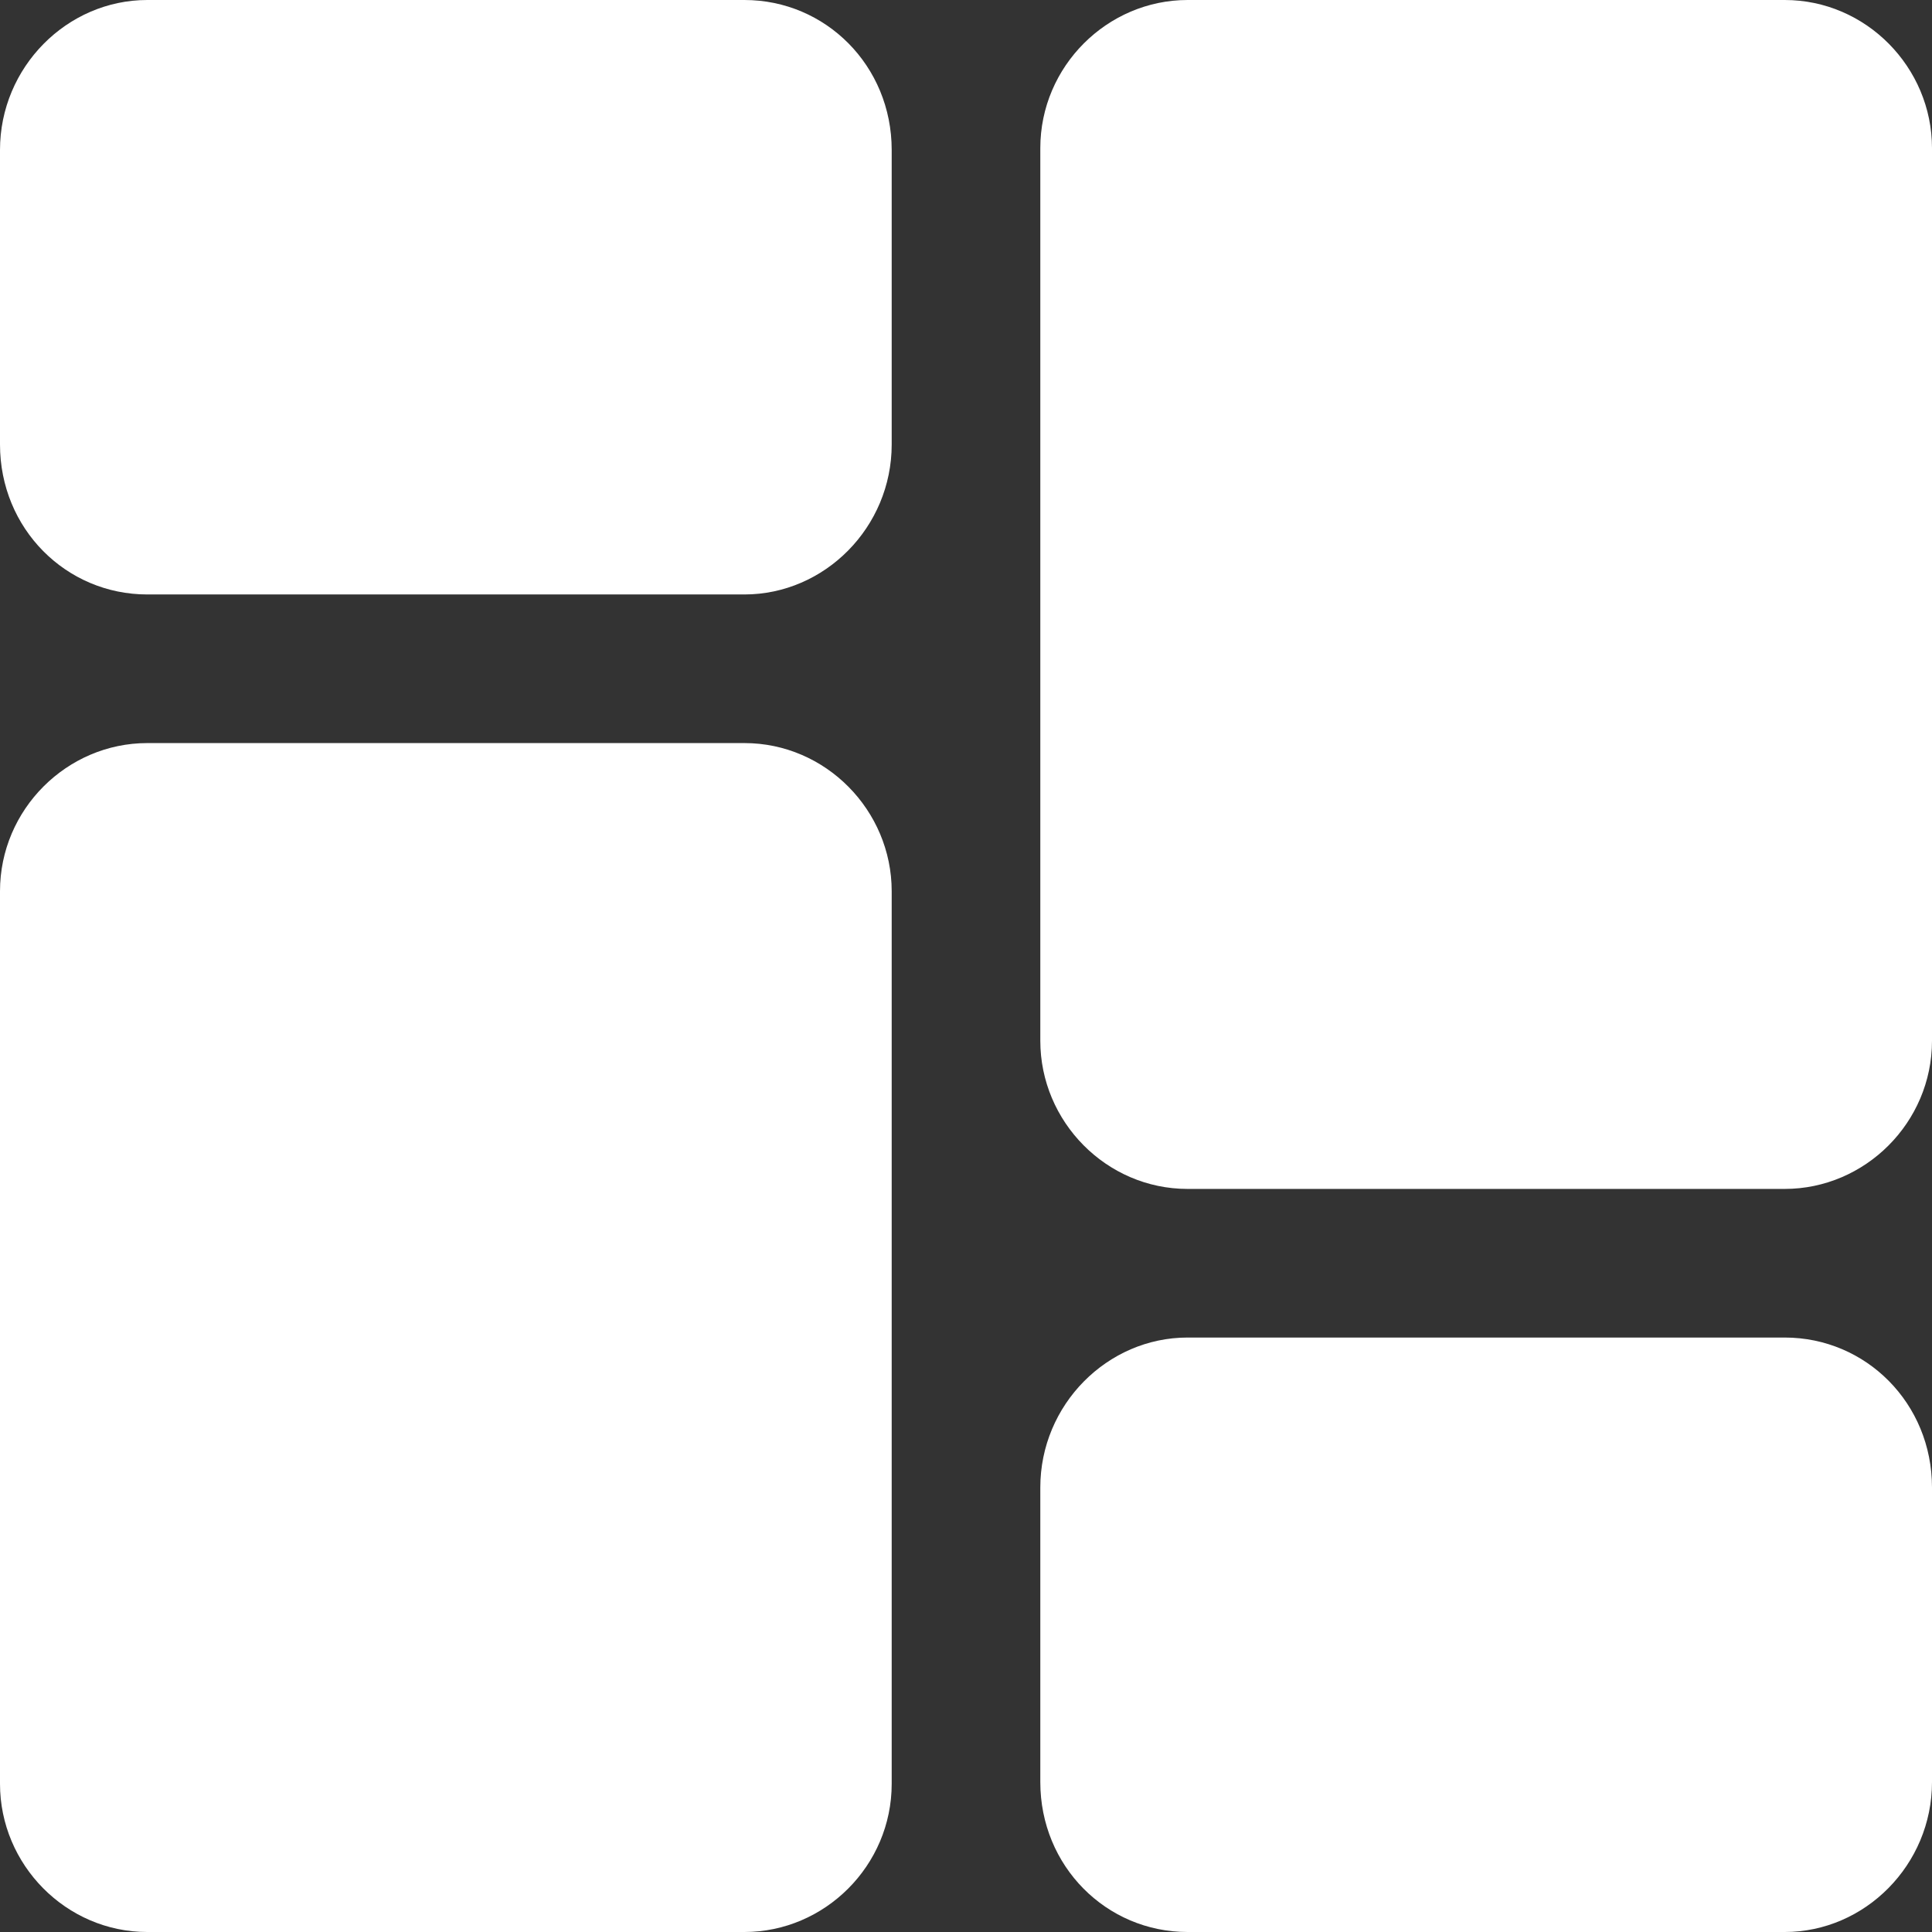 <?xml version="1.0" encoding="UTF-8" standalone="no"?>
<svg width="13px" height="13px" viewBox="0 0 13 13" version="1.1" xmlns="http://www.w3.org/2000/svg" xmlns:xlink="http://www.w3.org/1999/xlink" xmlns:sketch="http://www.bohemiancoding.com/sketch/ns">
    <rect x="0" y="0" width="13" height="13" fill="#333333" stroke="none"/>
    <!-- Generator: Sketch 3.4.4 (17249) - http://www.bohemiancoding.com/sketch -->
    <title>dashboard-active-w</title>
    <desc>Created with Sketch.</desc>
    <defs></defs>
    <g id="Files-UserFLow" stroke="none" stroke-width="1" fill="none" fill-rule="evenodd" sketch:type="MSPage">
        <g id="dashboard-active-w" sketch:type="MSLayerGroup" transform="translate(-1, -1)">
            <rect id="Rectangle-12" sketch:type="MSShapeGroup" x="0" y="0" width="15" height="15"></rect>
            <path d="M1,2.009 C1,1.452 1.451,1 1.991,1 L6.009,1 C6.556,1 7,1.443 7,2.009 L7,3.991 C7,4.548 6.549,5 6.009,5 L1.991,5 C1.444,5 1,4.557 1,3.991 L1,2.009 L1,2.009 Z" id="Shape" fill="#FFFFFF" sketch:type="MSShapeGroup"></path>
            <path d="M1,6.997 C1,6.446 1.451,6 1.991,6 L6.009,6 C6.556,6 7,6.453 7,6.997 L7,13.003 C7,13.554 6.549,14 6.009,14 L1.991,14 C1.444,14 1,13.547 1,13.003 L1,6.997 L1,6.997 Z" id="Shape" fill="#FFFFFF" sketch:type="MSShapeGroup"></path>
            <path d="M8,1.997 C8,1.446 8.451,1 8.991,1 L13.009,1 C13.556,1 14,1.453 14,1.997 L14,8.003 C14,8.554 13.549,9 13.009,9 L8.991,9 C8.444,9 8,8.547 8,8.003 L8,1.997 L8,1.997 Z" id="Shape" fill="#FFFFFF" sketch:type="MSShapeGroup"></path>
            <path d="M8,11.009 C8,10.452 8.451,10 8.991,10 L13.009,10 C13.556,10 14,10.443 14,11.009 L14,12.991 C14,13.548 13.549,14 13.009,14 L8.991,14 C8.444,14 8,13.557 8,12.991 L8,11.009 L8,11.009 Z" id="Shape" fill="#FFFFFF" sketch:type="MSShapeGroup"></path>
        </g>
    </g>
</svg>